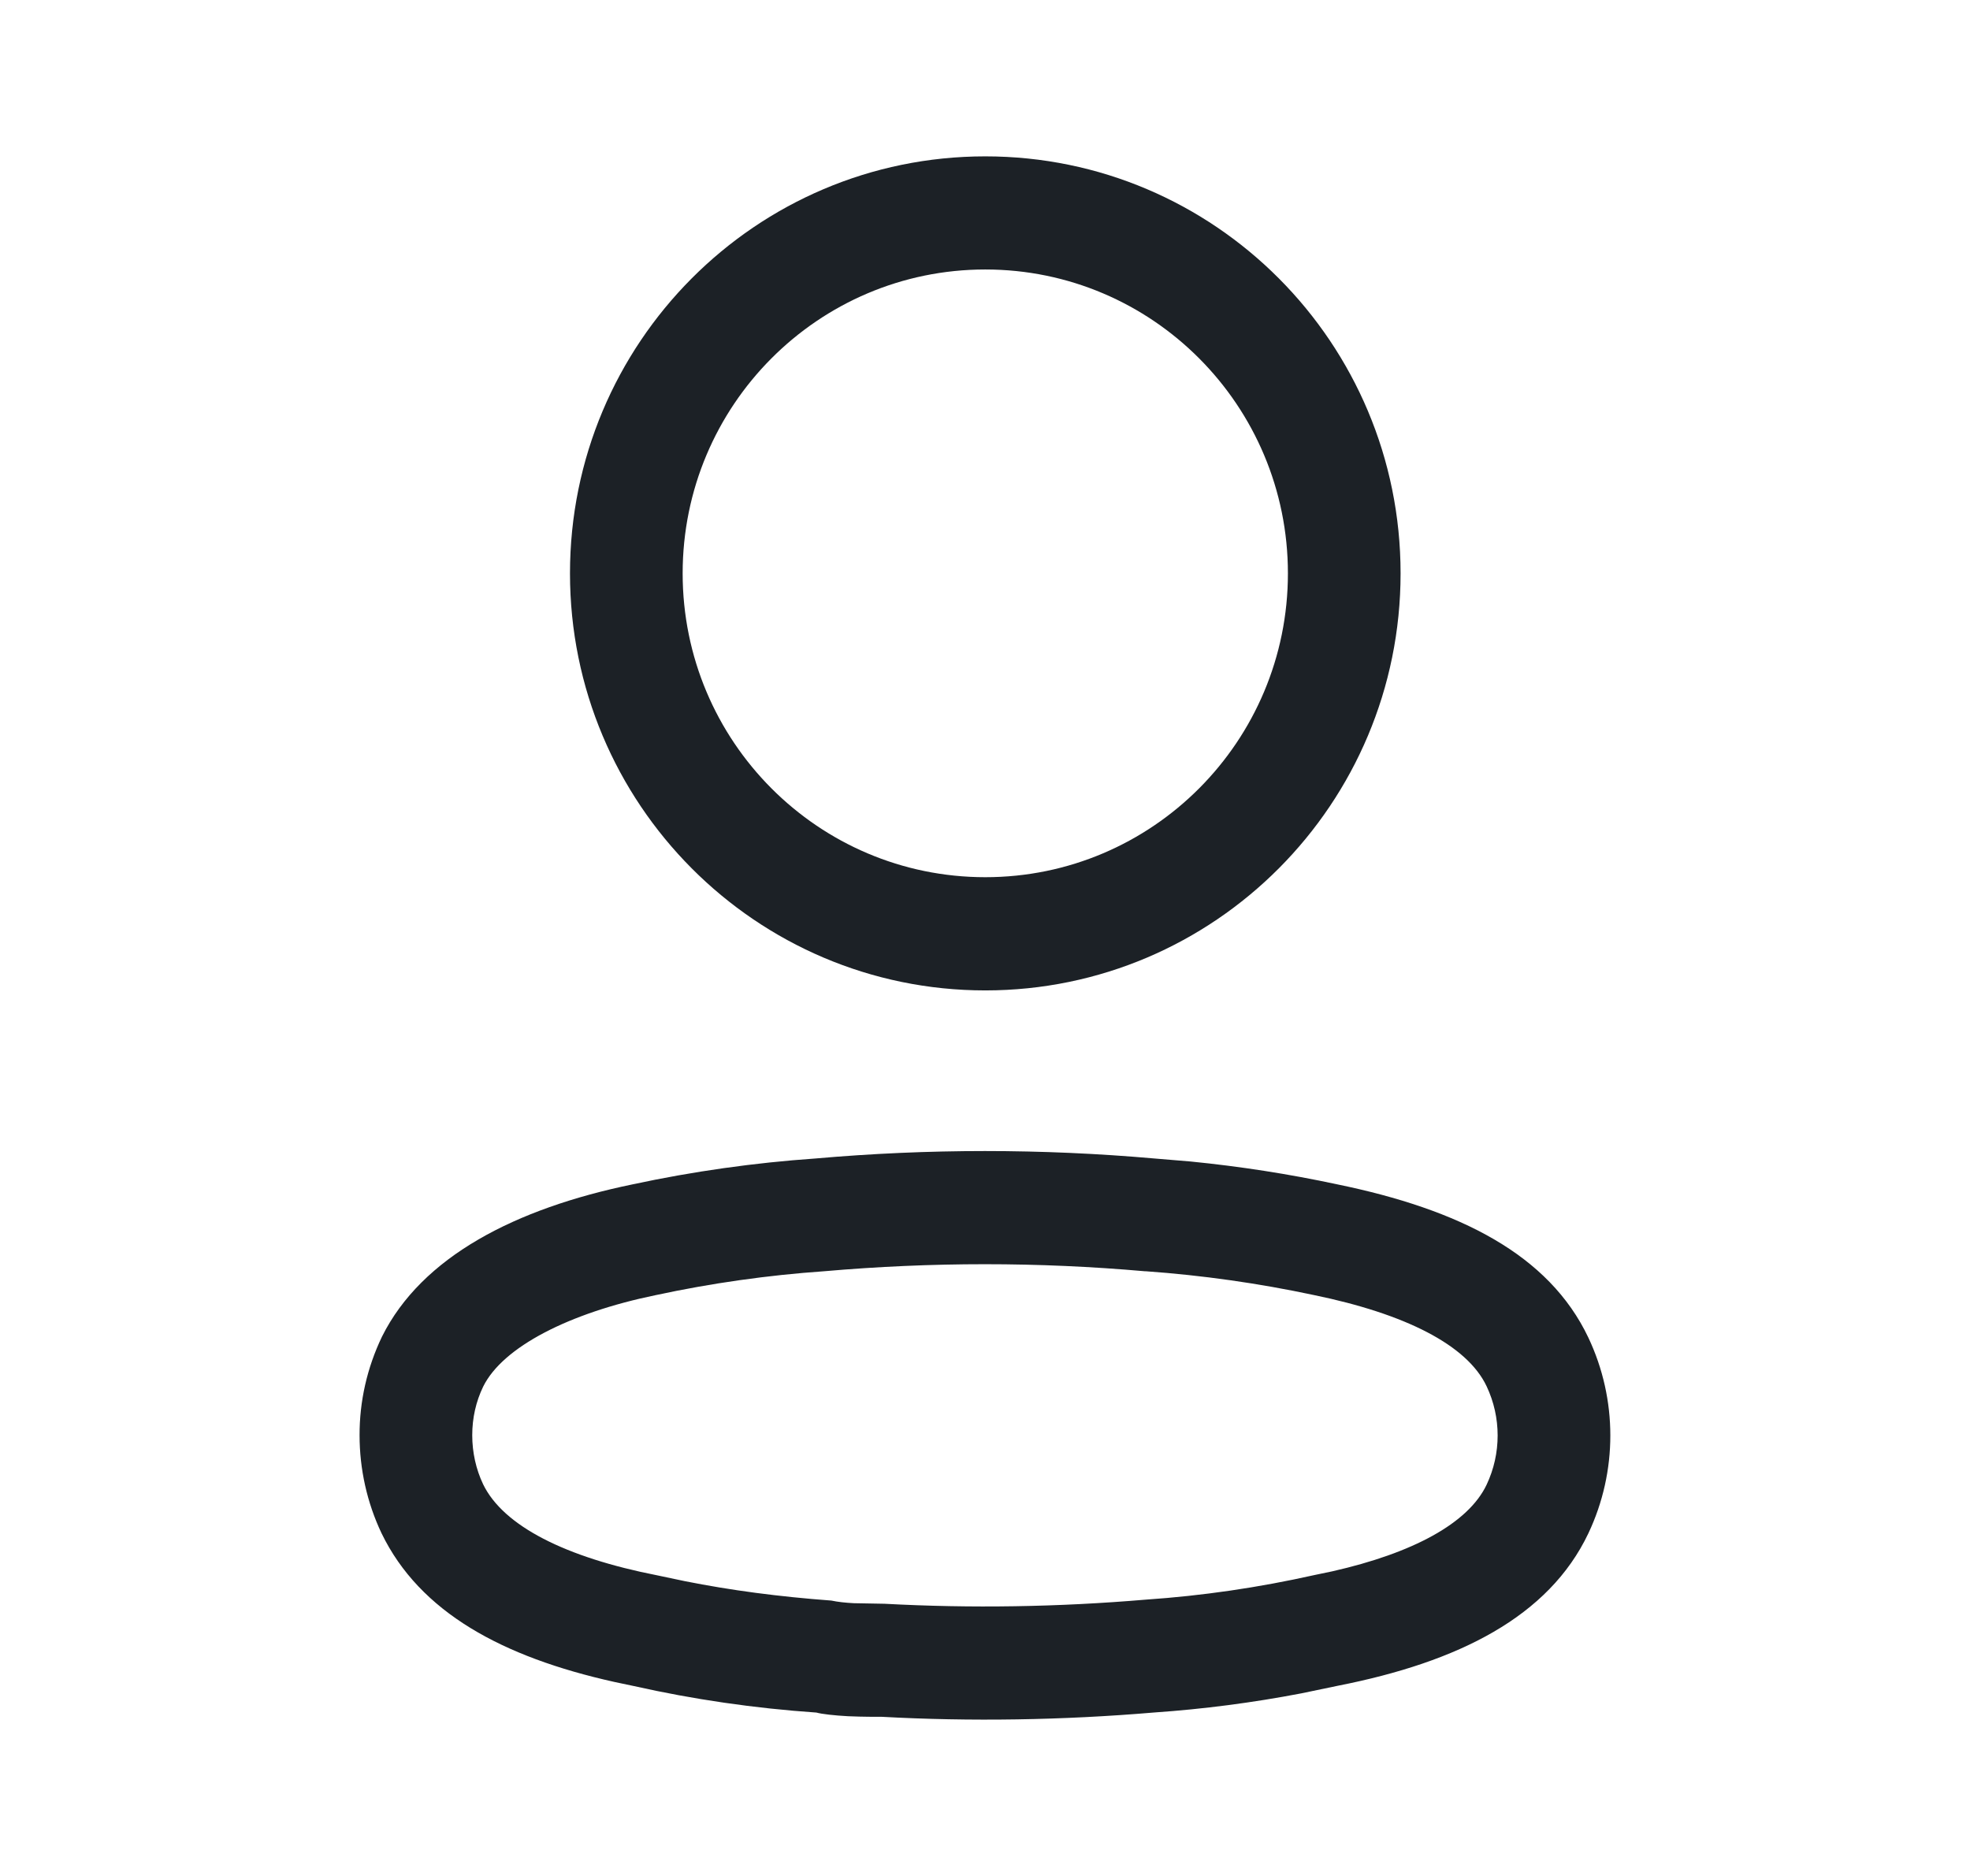 <svg width="21" height="20" viewBox="0 0 21 20" fill="none" xmlns="http://www.w3.org/2000/svg">
<path fill-rule="evenodd" clip-rule="evenodd" d="M10.503 1.667C8.058 1.667 6.076 3.657 6.076 6.113C6.076 8.568 8.058 10.559 10.503 10.559C12.948 10.559 14.93 8.568 14.93 6.113C14.93 3.657 12.948 1.667 10.503 1.667ZM10.503 2.873C12.285 2.873 13.729 4.324 13.729 6.113C13.729 7.902 12.285 9.352 10.503 9.352C8.722 9.352 7.277 7.902 7.277 6.113C7.277 4.324 8.722 2.873 10.503 2.873ZM8.691 12.351C8.043 12.396 7.388 12.488 6.742 12.627C5.495 12.884 4.497 13.397 4.072 14.25C3.912 14.584 3.832 14.941 3.833 15.302C3.833 15.661 3.912 16.019 4.067 16.346C4.475 17.189 5.356 17.666 6.547 17.931L6.76 17.976C7.388 18.117 8.044 18.213 8.703 18.258C8.76 18.274 8.893 18.289 9.04 18.297L9.16 18.301C9.222 18.303 9.292 18.303 9.396 18.303C10.345 18.355 11.328 18.34 12.306 18.257C12.827 18.221 13.352 18.153 13.873 18.053L14.262 17.972C15.548 17.719 16.51 17.236 16.932 16.347C17.244 15.687 17.244 14.921 16.932 14.261C16.511 13.374 15.561 12.895 14.252 12.626C13.739 12.516 13.217 12.435 12.692 12.383L12.308 12.351C11.105 12.245 9.895 12.245 8.691 12.351ZM12.203 13.553L12.213 13.553C12.816 13.596 13.416 13.681 14.007 13.807C14.979 14.007 15.639 14.339 15.847 14.779C16.004 15.111 16.004 15.497 15.847 15.829C15.652 16.24 15.06 16.558 14.203 16.752L14.016 16.791C13.413 16.926 12.816 17.013 12.214 17.054C11.281 17.133 10.354 17.148 9.429 17.098L9.101 17.092C9.01 17.087 8.933 17.079 8.862 17.064C8.299 17.022 7.792 16.955 7.3 16.857L7.006 16.795C6.031 16.604 5.366 16.27 5.15 15.824C5.074 15.664 5.034 15.484 5.034 15.301C5.034 15.119 5.073 14.943 5.151 14.782C5.36 14.36 6.066 13.998 6.988 13.808C7.584 13.68 8.183 13.595 8.785 13.553C9.93 13.453 11.069 13.453 12.203 13.553Z" fill="#1C2126"/>
</svg>
